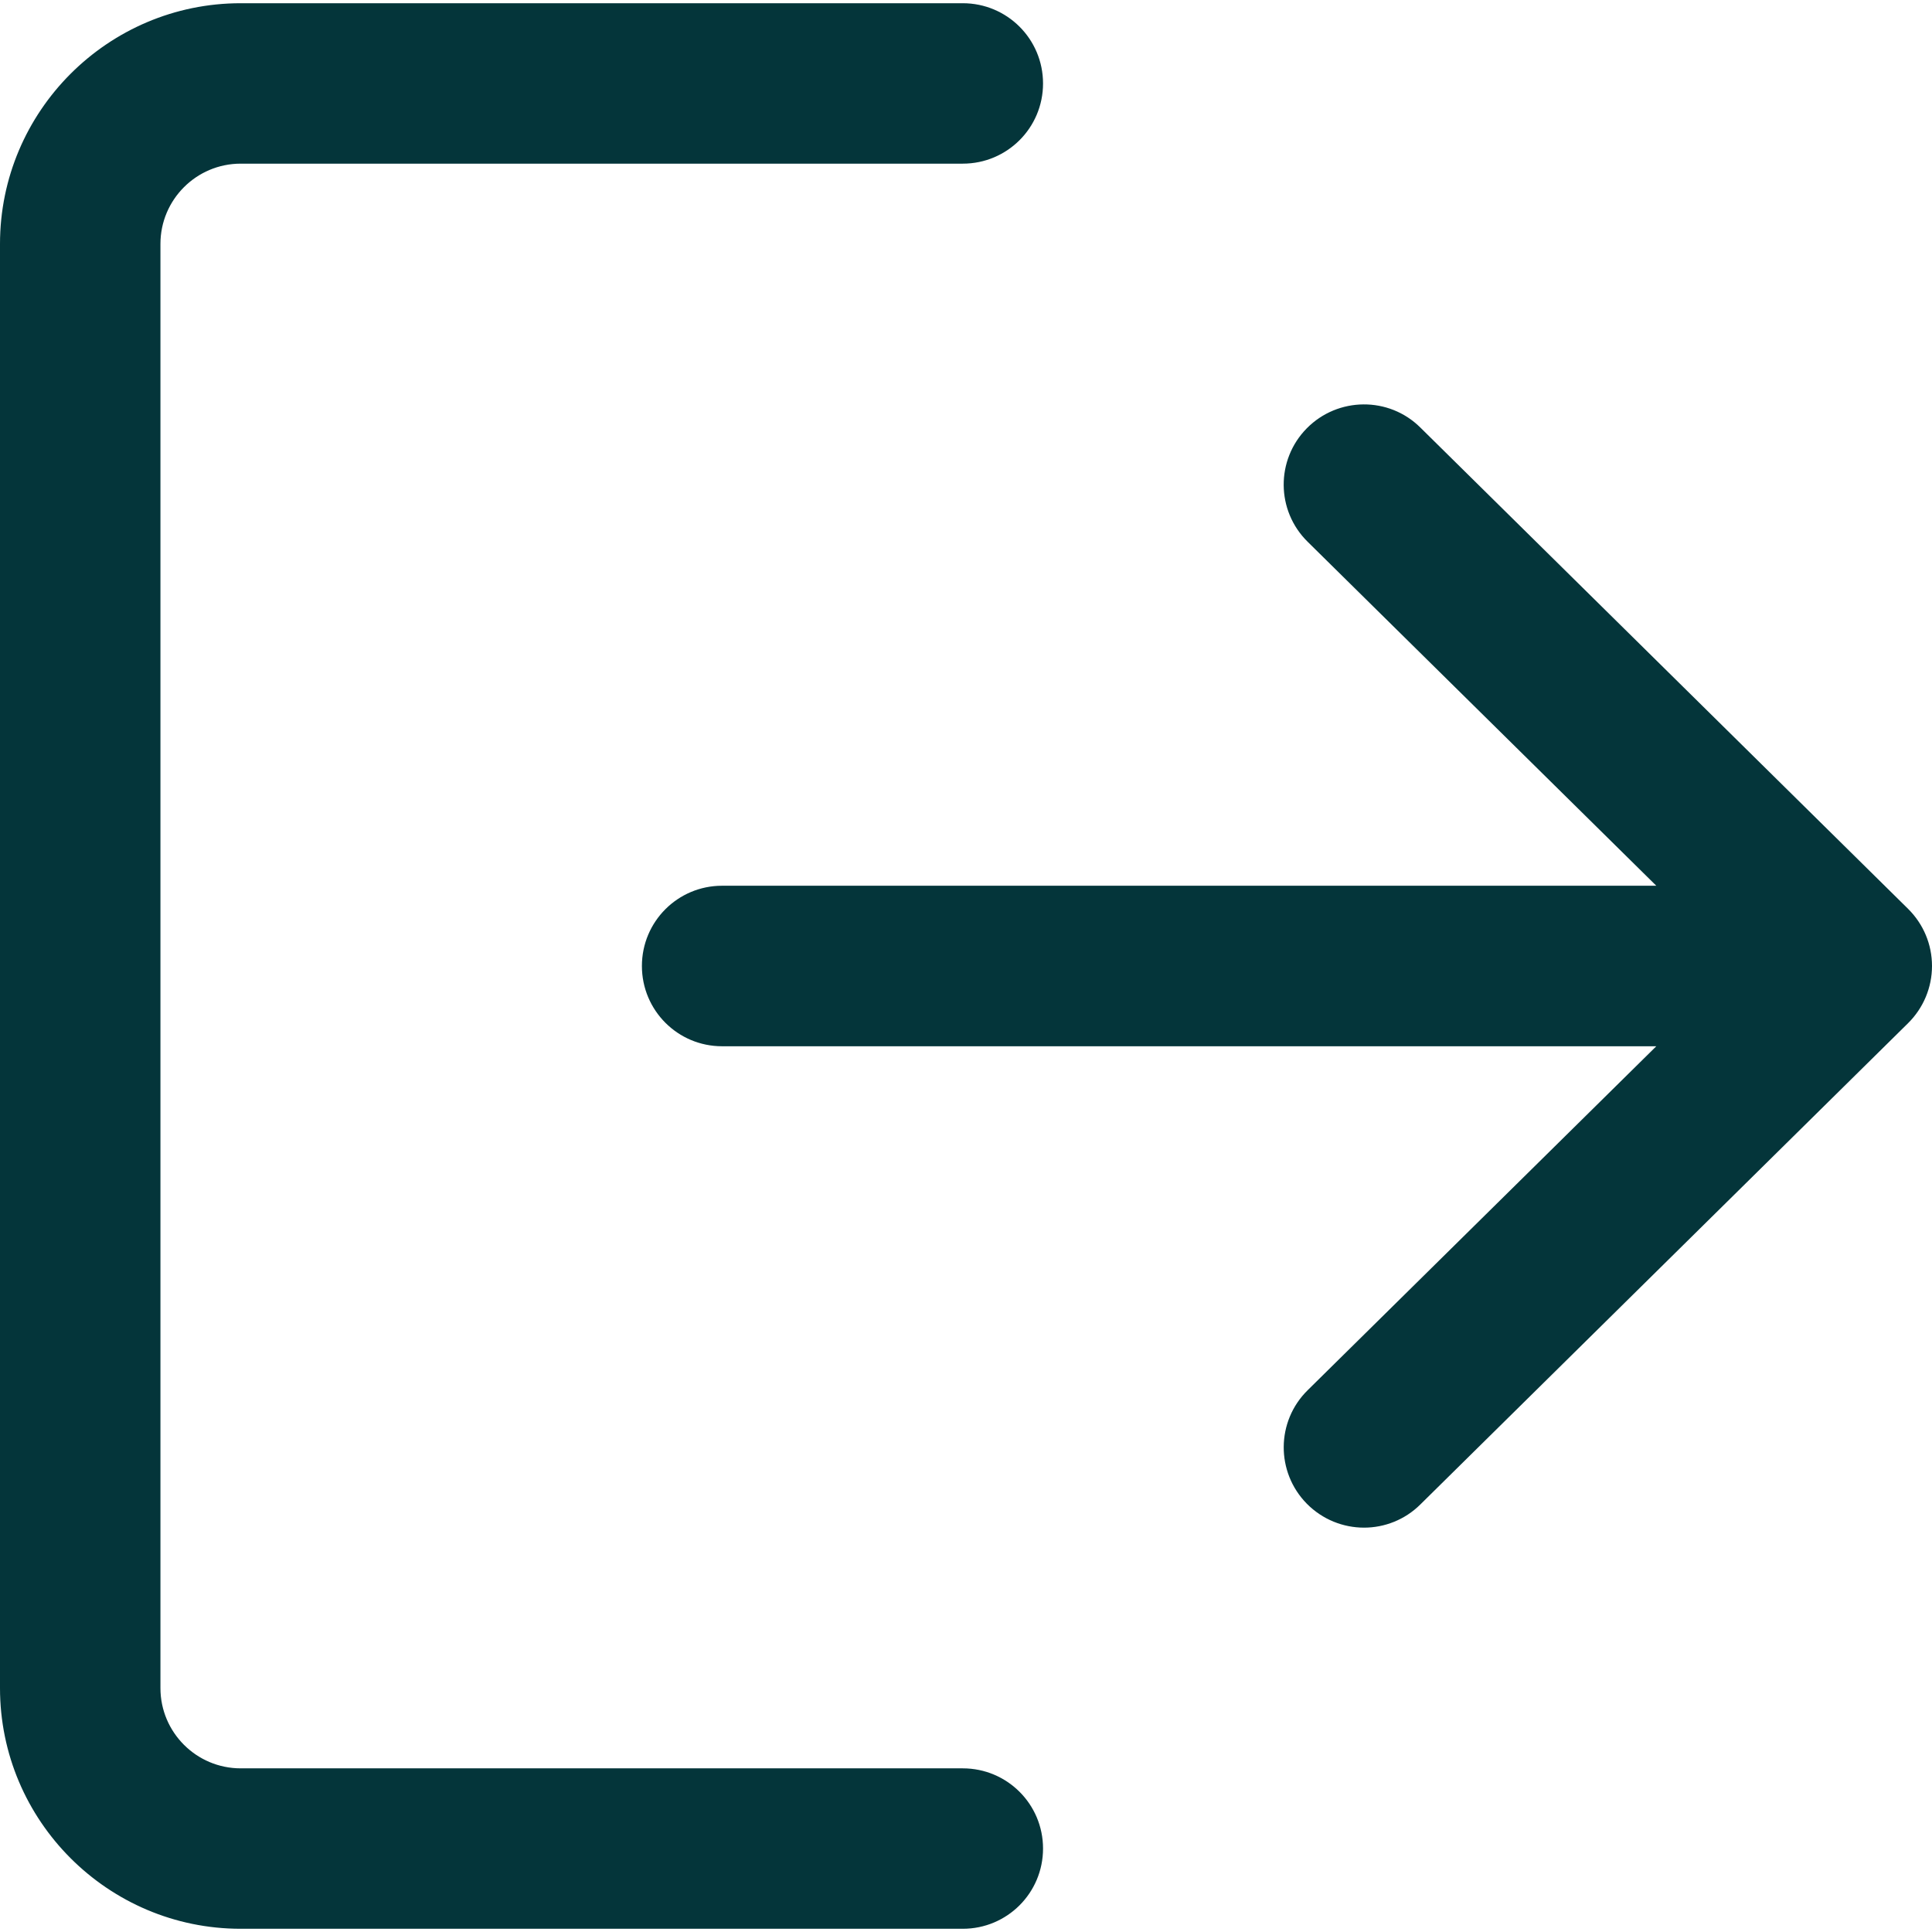 <svg width="24" height="24" viewBox="0 0 24 24" fill="none" xmlns="http://www.w3.org/2000/svg">
<g clip-path="url(#clip0)">
<path d="M11.96 21.967H2.99C2.44 21.967 1.993 21.52 1.993 20.97V3.03C1.993 2.48 2.44 2.033 2.99 2.033H11.96C12.511 2.033 12.957 1.588 12.957 1.037C12.957 0.485 12.511 0.04 11.96 0.04H2.99C1.342 0.04 0 1.381 0 3.03V20.97C0 22.619 1.342 23.96 2.99 23.96H11.96C12.511 23.96 12.957 23.515 12.957 22.963C12.957 22.412 12.511 21.967 11.96 21.967Z" fill="#04353A"/>
<path d="M23.703 11.29L17.643 5.31C17.253 4.924 16.621 4.929 16.234 5.32C15.847 5.712 15.851 6.343 16.244 6.73L20.575 11.003H8.97C8.419 11.003 7.974 11.449 7.974 12C7.974 12.551 8.419 12.997 8.97 12.997H20.575L16.244 17.27C15.851 17.657 15.848 18.288 16.234 18.68C16.429 18.877 16.687 18.977 16.944 18.977C17.197 18.977 17.45 18.881 17.643 18.69L23.703 12.71C23.893 12.522 24 12.267 24 12C24 11.733 23.894 11.479 23.703 11.29Z" fill="#04353A"/>
</g>
<defs>
<clipPath id="clip0">
<rect width="24" height="24" fill="white"/>
</clipPath>
</defs>
</svg>
